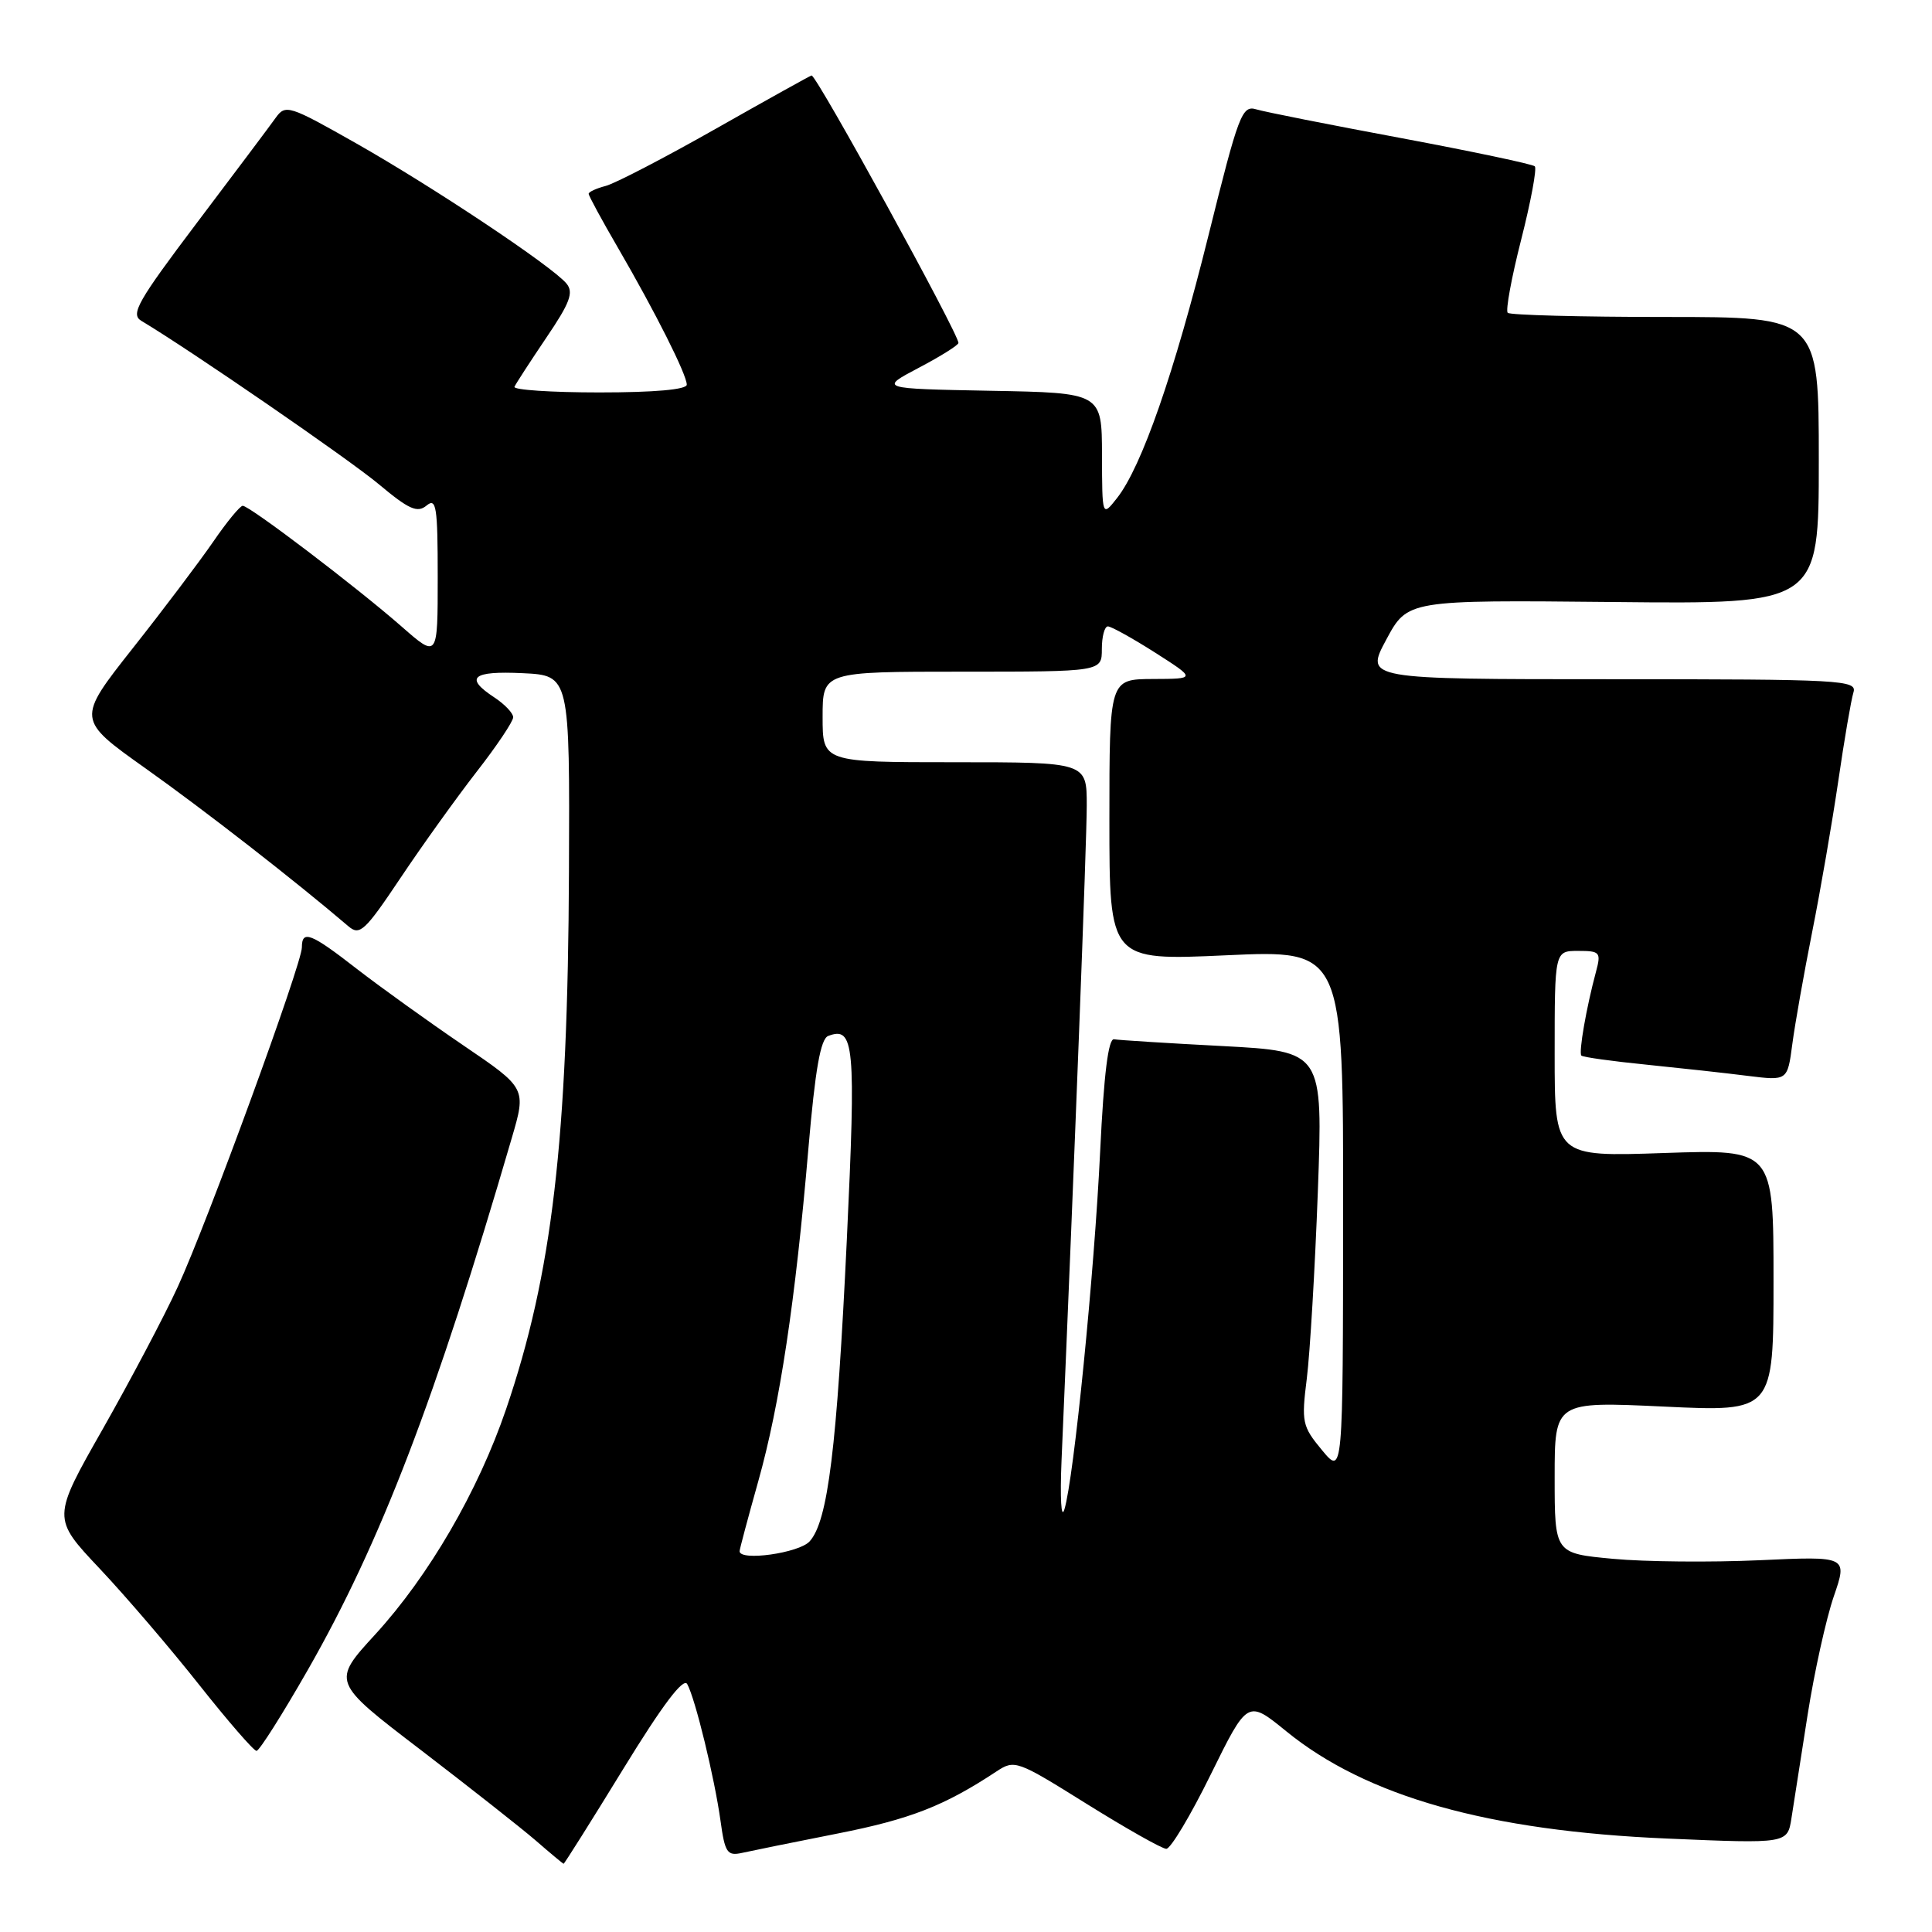 <?xml version="1.0" encoding="UTF-8" standalone="no"?>
<!DOCTYPE svg PUBLIC "-//W3C//DTD SVG 1.1//EN" "http://www.w3.org/Graphics/SVG/1.1/DTD/svg11.dtd" >
<svg xmlns="http://www.w3.org/2000/svg" xmlns:xlink="http://www.w3.org/1999/xlink" version="1.1" viewBox="0 0 256 256">
 <g >
 <path fill="currentColor"
d=" M 82.58 234.40 C 87.78 225.92 90.56 222.24 91.06 223.15 C 92.12 225.04 94.68 235.57 95.47 241.25 C 96.05 245.49 96.36 245.95 98.31 245.52 C 99.52 245.25 105.22 244.09 111.00 242.95 C 120.62 241.05 125.12 239.29 132.00 234.75 C 134.45 233.13 134.71 233.23 144.00 239.03 C 149.23 242.29 153.97 244.97 154.54 244.98 C 155.11 244.99 157.77 240.55 160.44 235.11 C 165.31 225.23 165.31 225.23 170.42 229.39 C 181.06 238.06 197.21 242.61 220.94 243.62 C 236.85 244.30 236.85 244.30 237.38 240.90 C 237.67 239.03 238.64 232.87 239.52 227.21 C 240.41 221.54 241.97 214.50 242.98 211.55 C 244.82 206.20 244.82 206.20 233.12 206.74 C 226.69 207.03 217.95 206.95 213.71 206.55 C 206.00 205.83 206.00 205.83 206.00 195.76 C 206.00 185.70 206.00 185.70 220.50 186.38 C 235.00 187.07 235.00 187.07 235.00 169.68 C 235.00 152.29 235.00 152.29 220.50 152.78 C 206.00 153.28 206.00 153.28 206.00 139.64 C 206.00 126.00 206.00 126.00 209.11 126.00 C 212.01 126.00 212.17 126.18 211.48 128.75 C 210.20 133.49 209.16 139.48 209.54 139.87 C 209.74 140.08 213.61 140.62 218.13 141.07 C 222.65 141.53 228.71 142.19 231.60 142.56 C 236.85 143.21 236.85 143.21 237.49 138.36 C 237.84 135.69 239.03 129.00 240.12 123.50 C 241.22 118.00 242.77 109.00 243.58 103.50 C 244.38 98.00 245.29 92.71 245.59 91.75 C 246.10 90.11 244.12 90.00 213.50 90.00 C 180.87 90.00 180.87 90.00 183.69 84.75 C 186.51 79.50 186.51 79.50 213.76 79.77 C 241.00 80.05 241.00 80.05 241.00 61.02 C 241.00 42.00 241.00 42.00 220.67 42.00 C 209.48 42.00 200.09 41.75 199.78 41.45 C 199.48 41.15 200.28 36.78 201.57 31.73 C 202.85 26.69 203.66 22.33 203.37 22.04 C 203.08 21.75 195.11 20.07 185.67 18.30 C 176.23 16.54 167.58 14.83 166.46 14.49 C 164.57 13.92 164.12 15.13 160.13 31.19 C 155.59 49.46 151.28 61.85 148.01 66.00 C 146.04 68.50 146.04 68.50 146.02 60.28 C 146.00 52.05 146.00 52.05 131.25 51.78 C 116.50 51.50 116.50 51.50 121.75 48.73 C 124.64 47.21 127.00 45.73 127.00 45.44 C 127.00 44.19 108.23 10.00 107.54 10.00 C 107.41 10.00 101.73 13.16 94.90 17.03 C 88.08 20.90 81.49 24.32 80.25 24.64 C 79.01 24.96 78.00 25.43 78.00 25.68 C 78.00 25.94 79.74 29.15 81.88 32.83 C 86.84 41.37 91.00 49.64 91.00 50.97 C 91.00 51.62 86.72 52.00 79.42 52.00 C 73.05 52.00 67.98 51.66 68.17 51.25 C 68.35 50.84 70.25 47.92 72.38 44.76 C 75.53 40.12 76.04 38.75 75.06 37.57 C 73.16 35.28 57.42 24.79 47.19 18.99 C 38.30 13.95 37.83 13.80 36.53 15.61 C 35.79 16.65 31.10 22.90 26.11 29.50 C 18.26 39.90 17.27 41.63 18.71 42.50 C 25.31 46.45 46.22 60.84 50.19 64.16 C 54.18 67.50 55.30 68.00 56.52 66.99 C 57.81 65.91 58.00 67.12 58.00 76.48 C 58.00 87.21 58.00 87.21 53.25 83.05 C 47.25 77.79 33.04 66.99 32.16 67.02 C 31.80 67.03 30.04 69.17 28.26 71.77 C 26.47 74.37 21.67 80.74 17.58 85.91 C 10.15 95.33 10.15 95.33 19.32 101.84 C 27.00 107.29 39.15 116.74 46.17 122.74 C 47.67 124.02 48.35 123.38 53.07 116.33 C 55.95 112.02 60.49 105.70 63.15 102.27 C 65.82 98.85 68.00 95.59 68.00 95.04 C 68.00 94.50 66.87 93.31 65.50 92.41 C 61.50 89.79 62.56 88.88 69.25 89.20 C 75.50 89.50 75.50 89.50 75.39 115.50 C 75.24 151.11 73.17 168.82 67.06 186.72 C 63.36 197.57 56.84 208.79 49.73 216.56 C 43.95 222.86 43.95 222.86 55.73 231.86 C 62.20 236.82 69.08 242.23 71.00 243.89 C 72.92 245.56 74.58 246.94 74.68 246.96 C 74.77 246.98 78.33 241.33 82.58 234.40 Z  M 40.80 221.25 C 50.43 204.39 57.70 185.44 67.80 150.84 C 69.75 144.19 69.75 144.19 61.37 138.50 C 56.77 135.37 50.45 130.83 47.32 128.41 C 41.18 123.63 40.00 123.17 40.00 125.54 C 40.00 127.71 27.45 162.05 23.56 170.50 C 21.80 174.35 17.32 182.82 13.63 189.33 C 6.90 201.16 6.90 201.16 13.20 207.84 C 16.67 211.52 22.61 218.46 26.41 223.27 C 30.21 228.07 33.62 232.00 33.99 232.00 C 34.36 232.00 37.42 227.16 40.80 221.25 Z  M 98.00 205.54 C 98.00 205.29 99.11 201.13 100.47 196.29 C 103.33 186.12 105.39 172.44 107.12 152.15 C 108.02 141.68 108.73 137.66 109.74 137.27 C 113.21 135.94 113.43 138.38 112.21 164.25 C 110.89 191.94 109.71 201.56 107.28 204.24 C 105.88 205.79 98.00 206.90 98.00 205.54 Z  M 140.66 193.50 C 142.39 153.40 144.00 111.44 144.00 106.72 C 144.00 101.00 144.00 101.00 126.50 101.00 C 109.00 101.00 109.00 101.00 109.00 95.00 C 109.00 89.00 109.00 89.00 127.50 89.00 C 146.00 89.00 146.00 89.00 146.00 86.00 C 146.00 84.35 146.36 83.00 146.80 83.00 C 147.23 83.00 150.05 84.56 153.05 86.47 C 158.50 89.95 158.50 89.95 152.75 89.97 C 147.00 90.00 147.00 90.00 147.00 108.64 C 147.00 127.29 147.00 127.29 162.50 126.58 C 178.00 125.87 178.00 125.87 177.97 160.69 C 177.95 195.50 177.95 195.50 175.17 192.15 C 172.55 188.99 172.43 188.45 173.16 182.65 C 173.58 179.27 174.24 168.13 174.62 157.91 C 175.30 139.32 175.30 139.32 162.02 138.61 C 154.72 138.23 148.23 137.82 147.62 137.71 C 146.86 137.57 146.27 142.32 145.78 152.50 C 145.01 168.65 142.29 195.93 141.04 200.00 C 140.61 201.40 140.45 198.52 140.66 193.50 Z "/>
</g>
</svg>